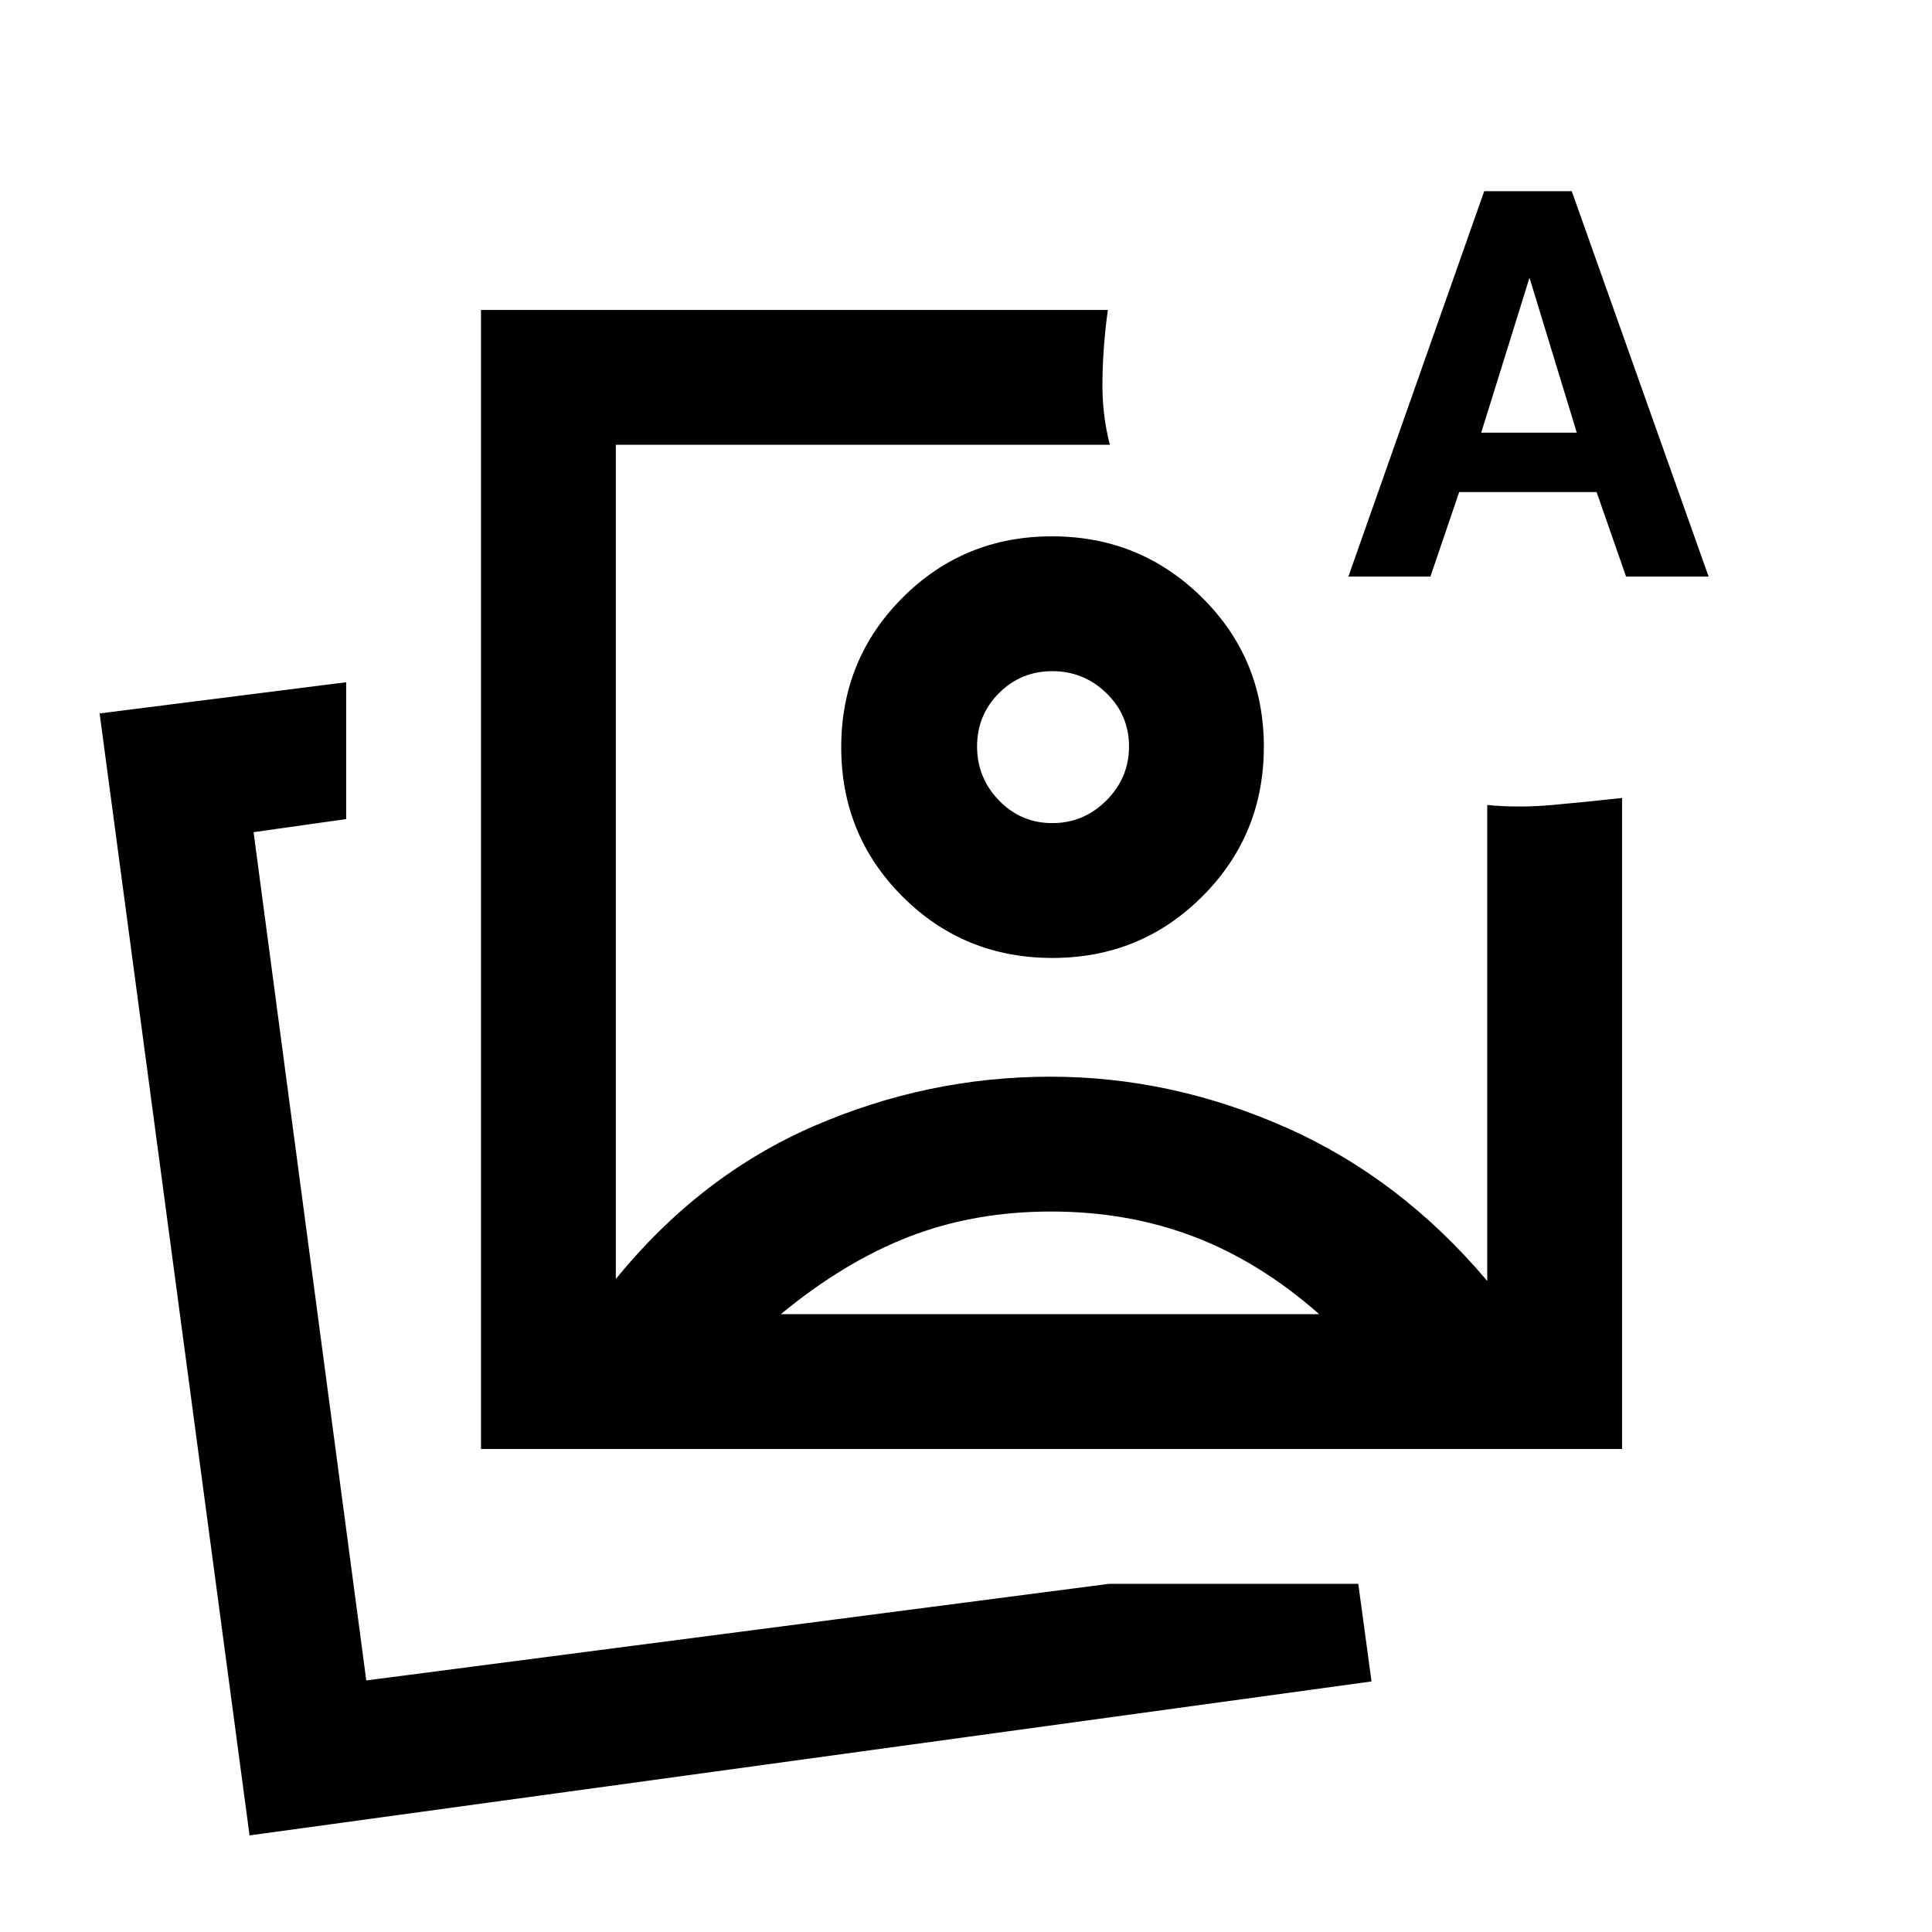 <svg xmlns="http://www.w3.org/2000/svg" height="20" viewBox="0 -960 960 960" width="20"><path d="M239-240v-566h311.5q-2.4 17.03-2.7 34.52-.3 17.48 3.7 32.48H306v414.5q42-51.5 98.5-76T521.99-425Q582-425 639-399.75q57 25.25 100 76.25V-560q15.5 1.5 32.25 0t34.75-3.5V-240H239Zm283-349ZM124-48 49.5-605.5 172-621v68l-46 6.5L182-125l369-48h123.92l6.58 48.5L124-48Zm58-77.5Zm488-548L737.5-865H781l68 191.5h-41.01l-14.65-42h-68.27l-14.31 42H670Zm66-71.5h47.5L760-822l-24 77ZM522.25-358q-38.25 0-70.5 12.5T388-307h267.5q-29.5-26-62.25-38.5t-71-12.5Zm.46-335.5q43.79 0 74.54 30.38Q628-632.73 628-588.94q0 43.79-30.56 74.36Q566.87-484 522.94-484q-43.94 0-74.44-30.46T418-588.71q0-43.79 30.46-74.29 30.46-30.5 74.25-30.5Zm.19 67q-15.61 0-26.5 10.9-10.9 10.89-10.9 26.5 0 15.6 10.9 26.85Q507.29-551 522.9-551q15.6 0 26.85-11.25Q561-573.5 561-589.1q0-15.61-11.25-26.5-11.25-10.9-26.85-10.9Z"/></svg>